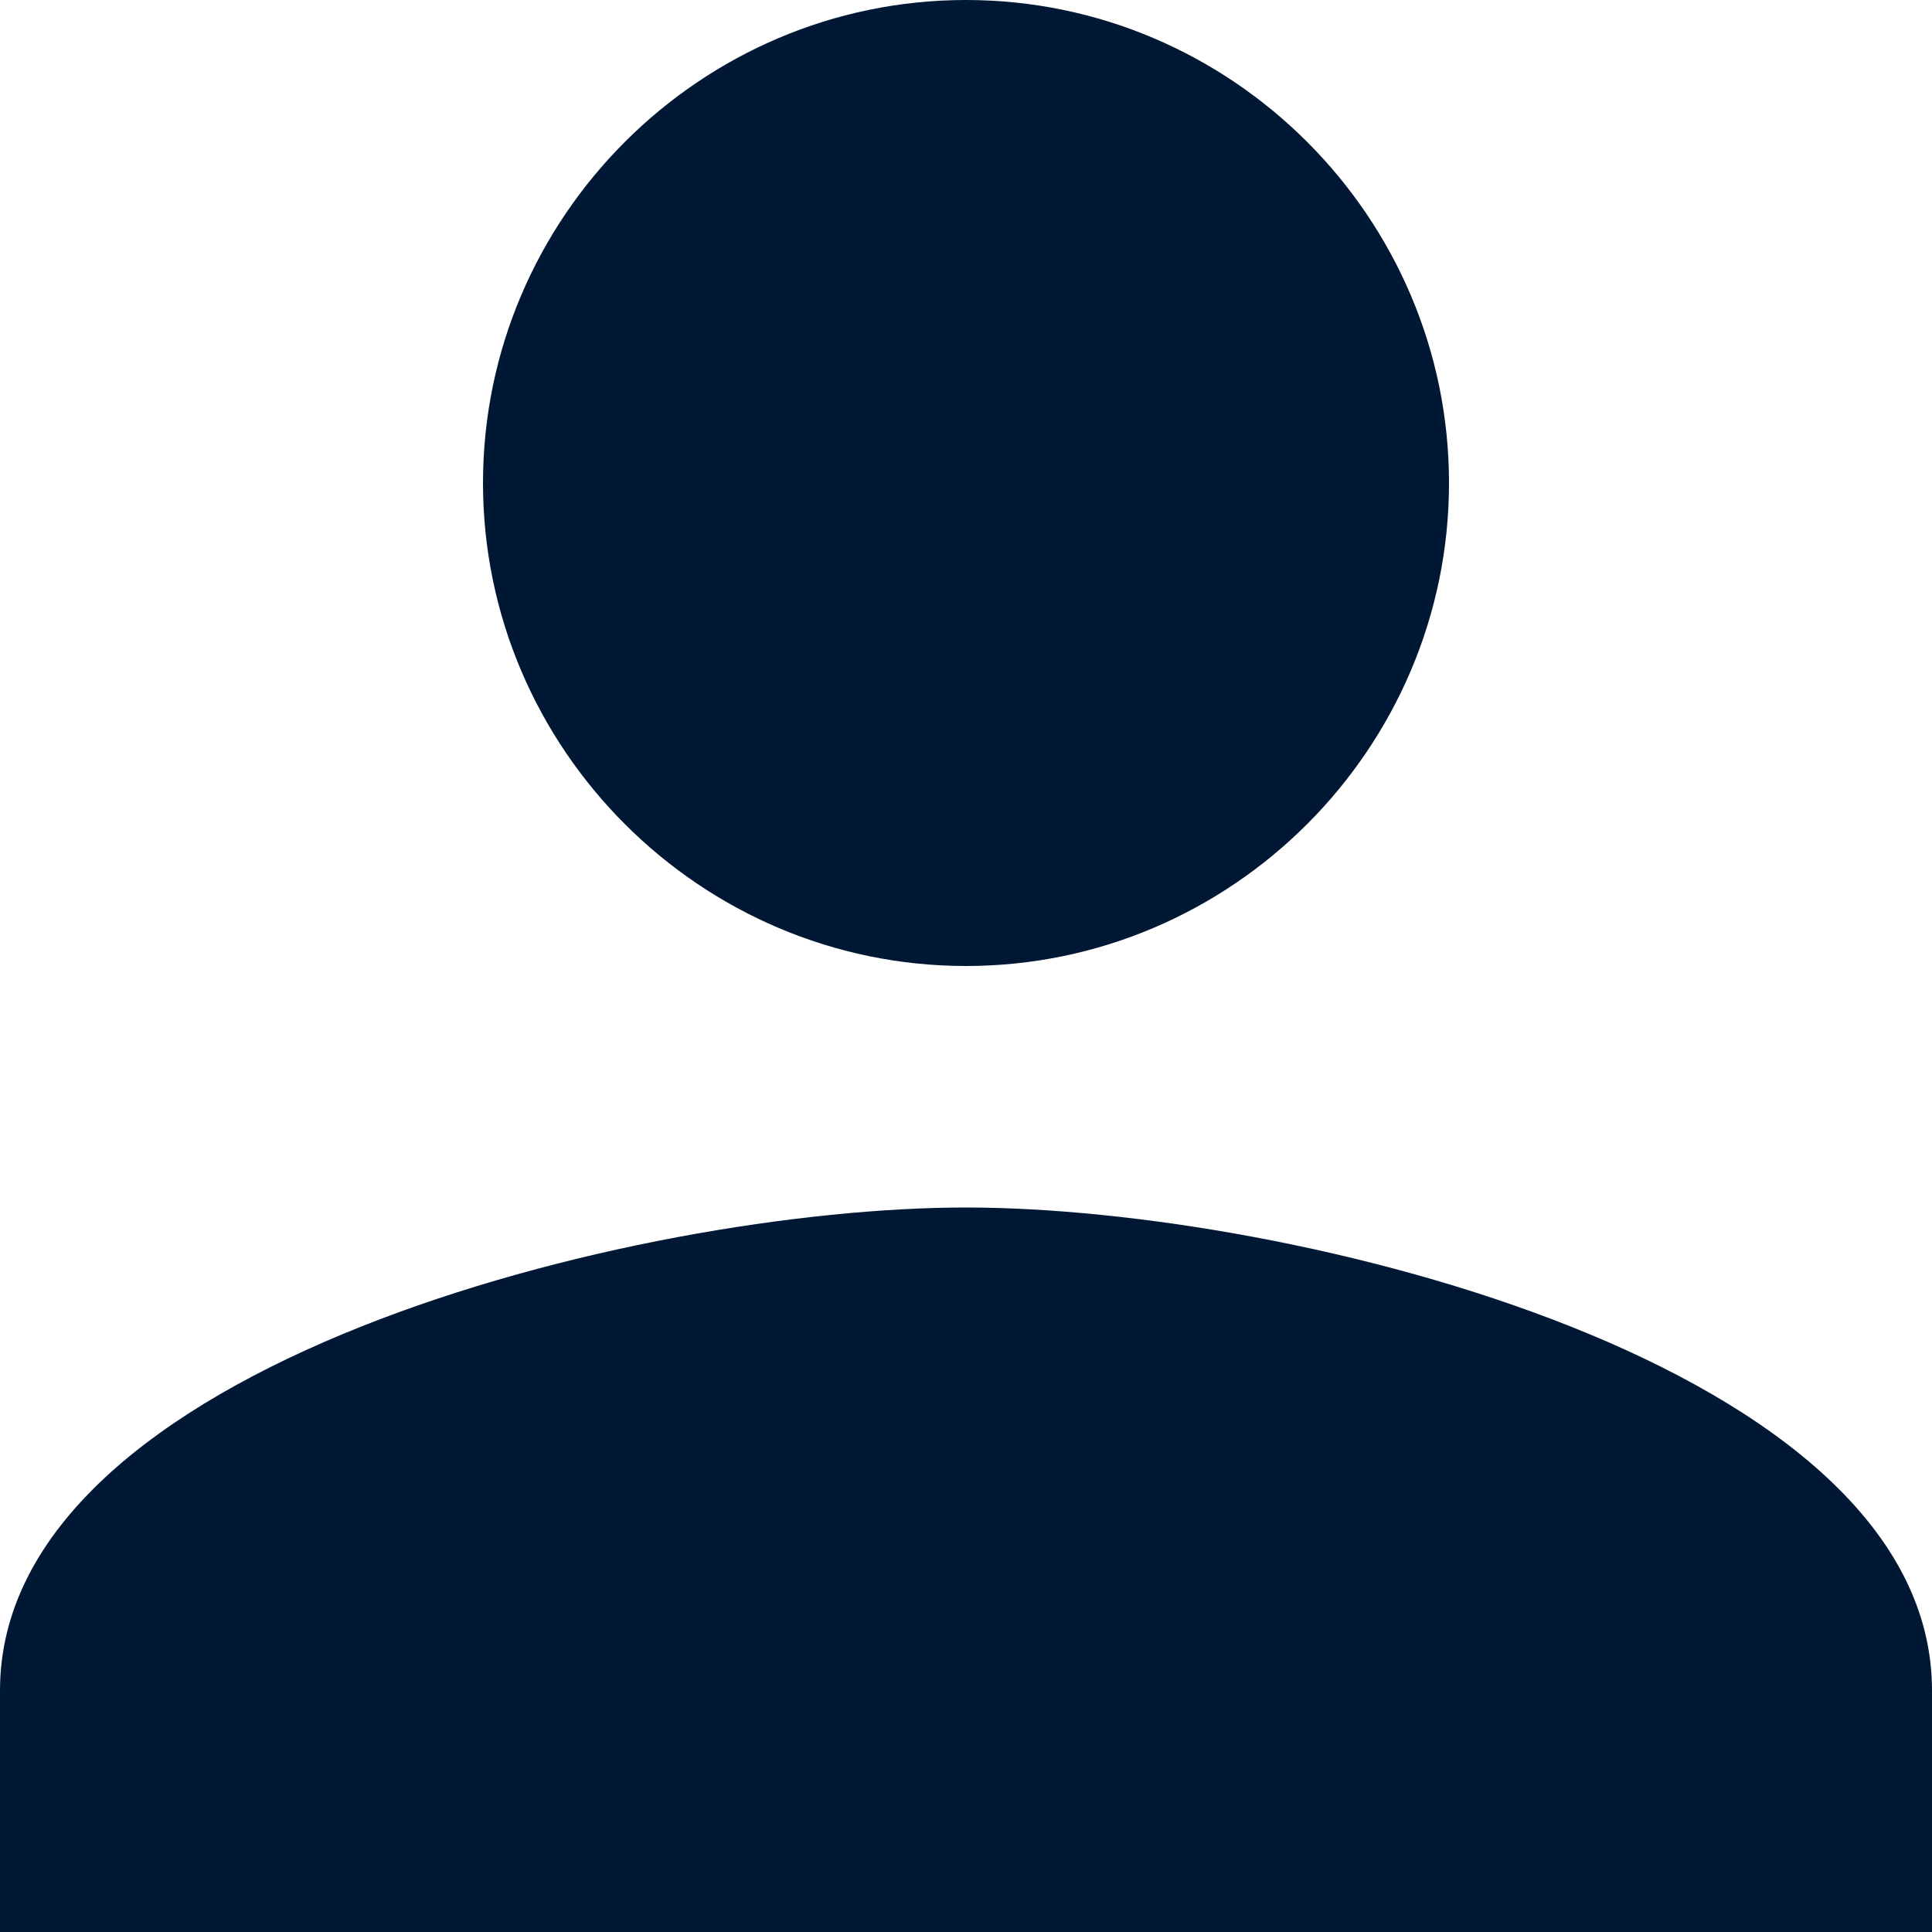 <?xml version="1.0" encoding="utf-8"?>
<!-- Generator: Adobe Illustrator 21.1.0, SVG Export Plug-In . SVG Version: 6.00 Build 0)  -->
<svg version="1.1" id="Layer_1" xmlns="http://www.w3.org/2000/svg" xmlns:xlink="http://www.w3.org/1999/xlink" x="0px" y="0px"
	 viewBox="0 0 16 16" style="enable-background:new 0 0 16 16;" xml:space="preserve">
<style type="text/css">
	.st0{fill:#001833;}
</style>
<path id="path-1_1_" class="st0" d="M8,8c2.2,0,4-1.8,4-4s-1.8-4-4-4S4,1.8,4,4S5.8,8,8,8z M8,10c-2.7,0-8,1.3-8,4v2h16v-2
	C16,11.3,10.7,10,8,10z"/>
</svg>
